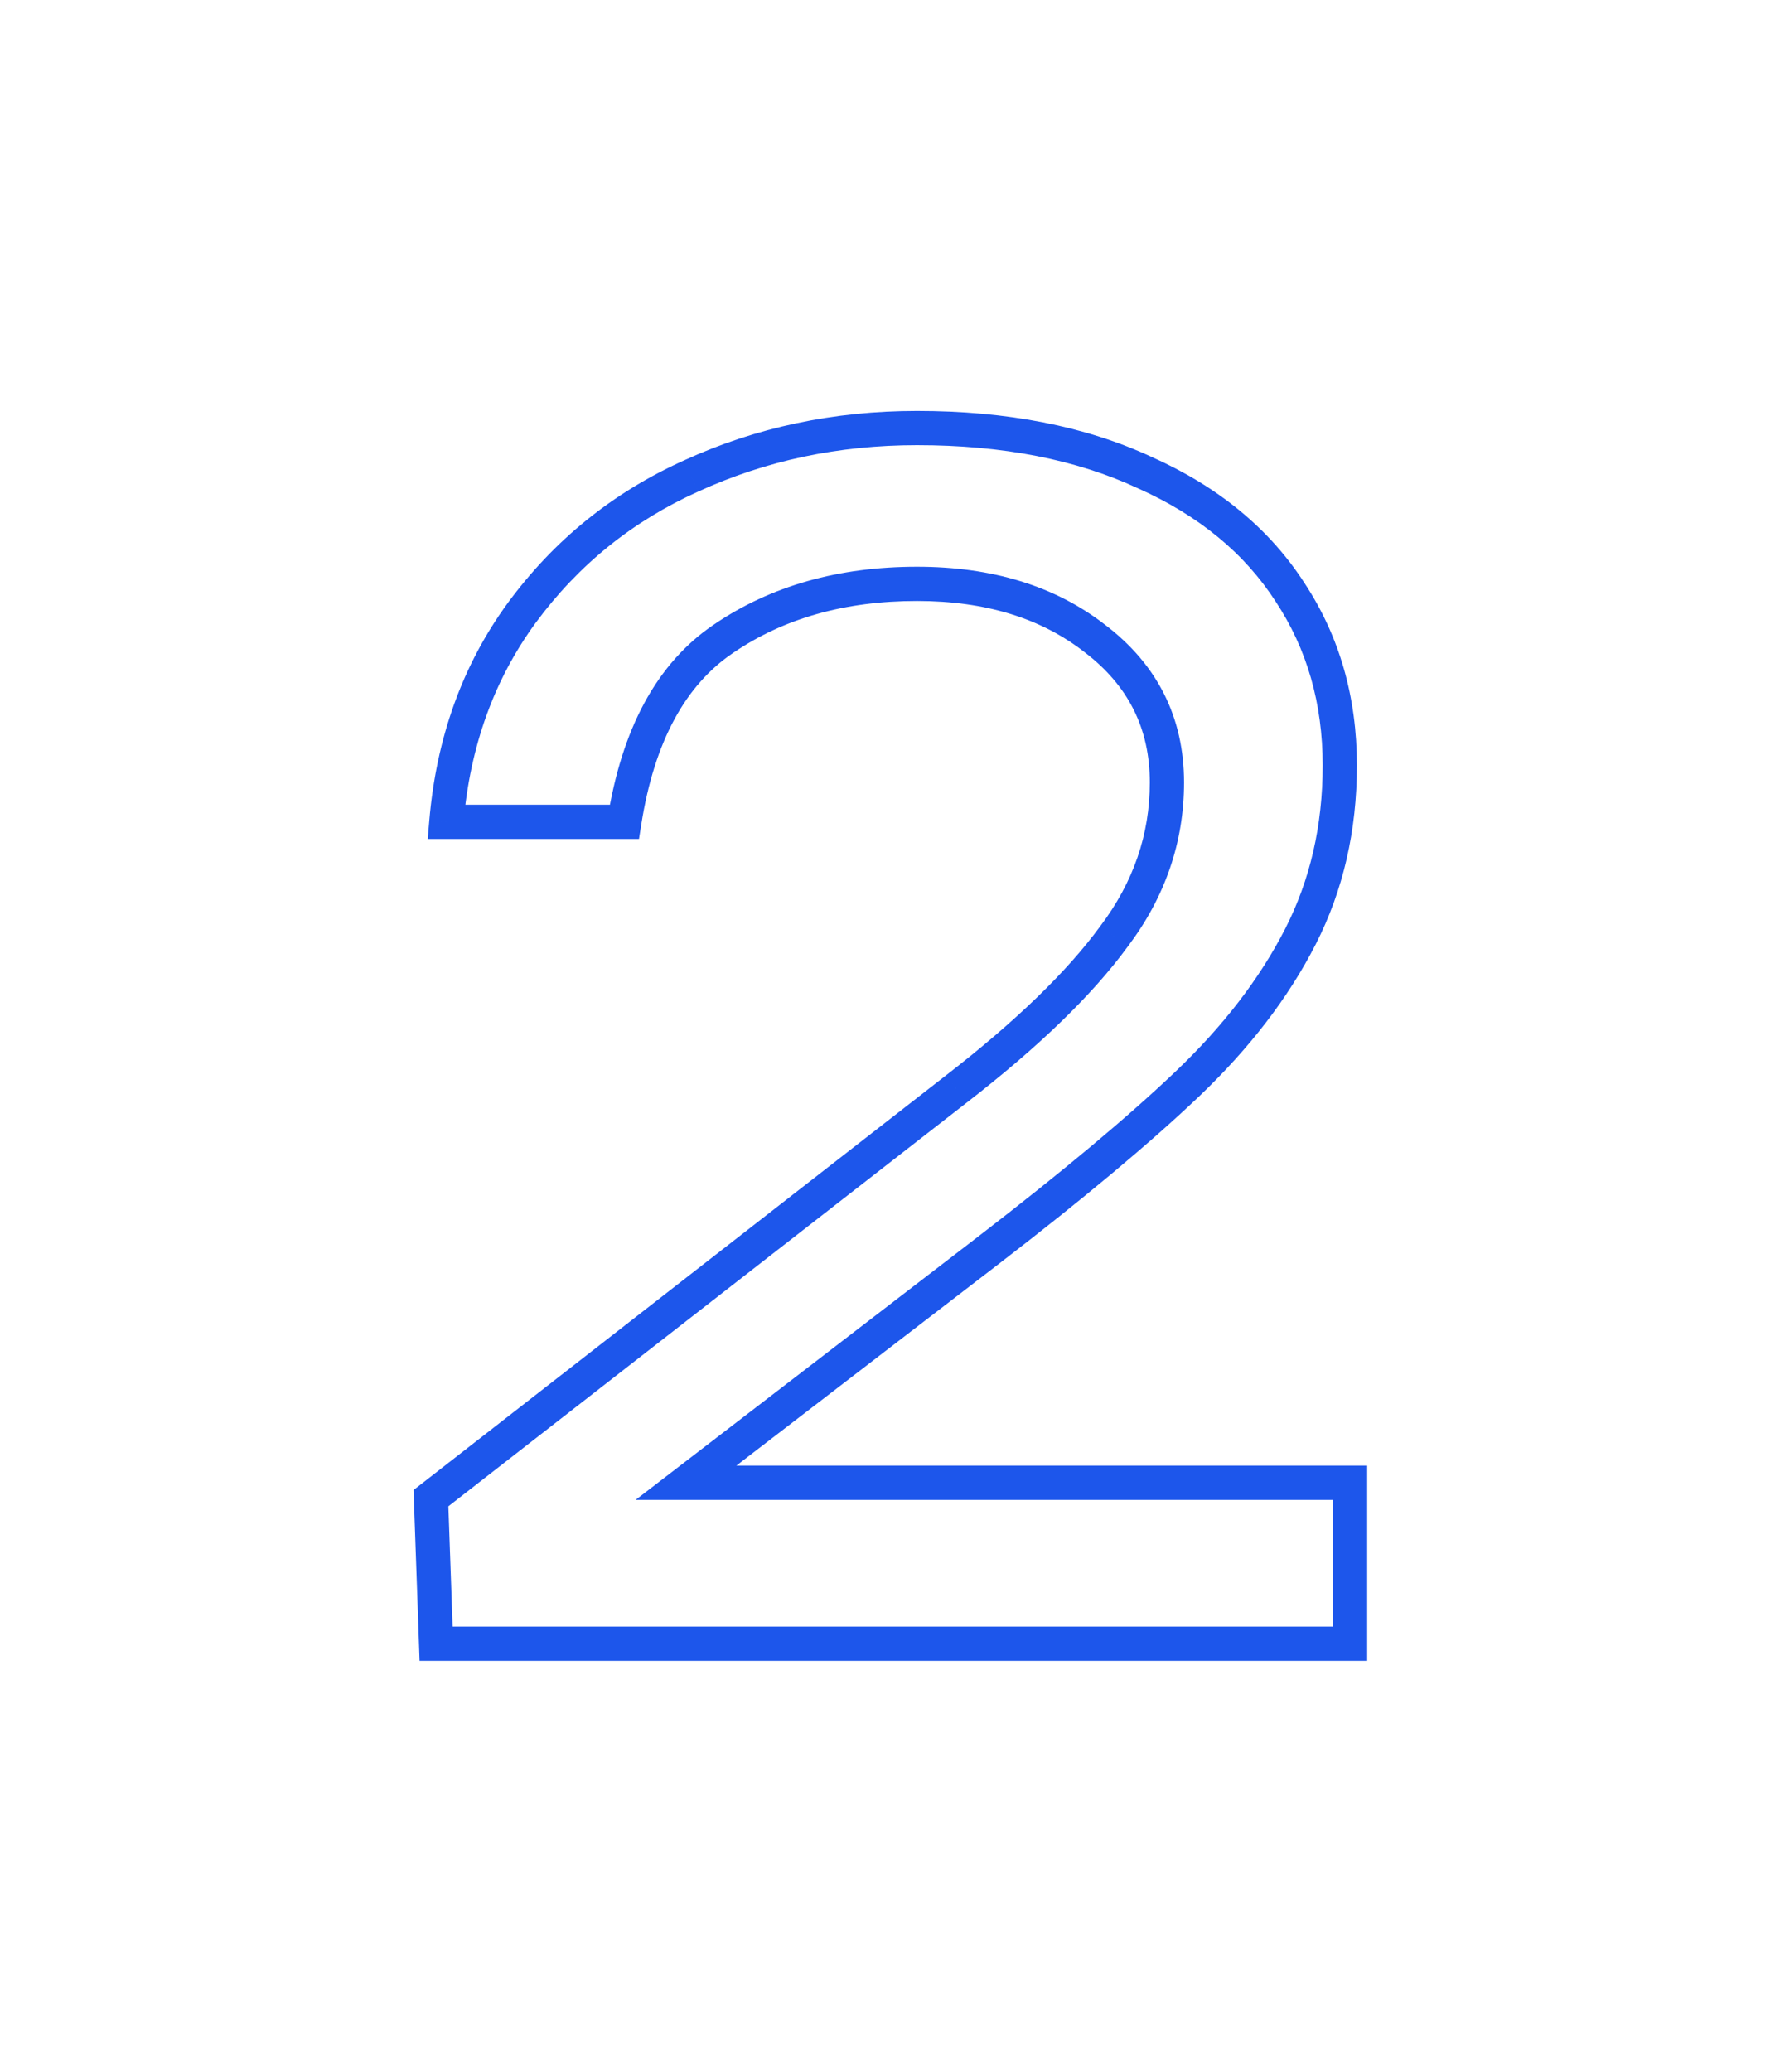 <svg width="416" height="484" viewBox="0 0 416 484" fill="none" xmlns="http://www.w3.org/2000/svg">
<g filter="url(#filter0_d_1_729)">
<path d="M315.52 346.4H319.52V342.4H315.52V346.4ZM315.52 384V388H319.52V384H315.52ZM101.92 384L97.923 384.141L98.059 388H101.92V384ZM100.72 350L98.263 346.844L96.651 348.099L96.723 350.141L100.72 350ZM223.52 254.4L221.072 251.237L221.063 251.244L223.52 254.4ZM260.32 218.8L257.13 216.388L257.111 216.413L257.092 216.438L260.32 218.8ZM255.92 149.2L253.459 152.353L253.478 152.368L253.496 152.382L255.92 149.2ZM169.12 149.2L171.356 152.517L171.364 152.512L171.371 152.506L169.12 149.2ZM145.92 192V196H149.338L149.871 192.624L145.92 192ZM104.32 192L100.335 191.658L99.963 196H104.32V192ZM121.92 143.2L118.699 140.829L118.691 140.84L121.92 143.2ZM161.52 111.2L163.162 114.848L163.175 114.842L163.189 114.835L161.52 111.2ZM267.52 110.4L265.836 114.028L265.863 114.04L265.89 114.053L267.52 110.4ZM301.52 138.4L298.158 140.567L298.169 140.584L298.18 140.601L301.52 138.4ZM303.92 218.8L307.482 220.62L303.92 218.8ZM277.52 253.2L280.279 256.097L280.281 256.095L277.52 253.2ZM231.12 292L233.557 295.172L233.561 295.169L231.12 292ZM160.32 346.4L157.883 343.228L148.549 350.4H160.32V346.4ZM311.52 346.4V384H319.52V346.4H311.52ZM315.52 380H101.92V388H315.52V380ZM105.918 383.859L104.718 349.859L96.723 350.141L97.923 384.141L105.918 383.859ZM103.177 353.156L225.978 257.556L221.063 251.244L98.263 346.844L103.177 353.156ZM225.969 257.563C242.656 244.644 255.242 232.514 263.548 221.162L257.092 216.438C249.399 226.952 237.451 238.556 221.072 251.237L225.969 257.563ZM263.511 221.212C272.275 209.621 276.72 196.782 276.72 182.8H268.72C268.72 194.951 264.899 206.112 257.13 216.388L263.511 221.212ZM276.72 182.8C276.72 167.663 270.519 155.294 258.344 146.018L253.496 152.382C263.721 160.172 268.72 170.204 268.72 182.8H276.72ZM258.381 146.047C246.606 136.856 231.818 132.4 214.32 132.4V140.4C230.423 140.4 243.368 144.477 253.459 152.353L258.381 146.047ZM214.32 132.4C196.05 132.4 180.168 136.839 166.869 145.894L171.371 152.506C183.139 144.494 197.391 140.4 214.32 140.4V132.4ZM166.885 145.883C153.385 154.981 145.273 170.45 141.969 191.376L149.871 192.624C152.967 173.017 160.322 159.953 171.356 152.517L166.885 145.883ZM145.92 188H104.32V196H145.92V188ZM108.306 192.342C109.849 174.336 115.487 158.783 125.15 145.56L118.691 140.84C108.087 155.351 101.992 172.331 100.335 191.658L108.306 192.342ZM125.142 145.571C135.134 131.992 147.79 121.765 163.162 114.848L159.879 107.552C143.251 115.035 129.507 126.141 118.699 140.829L125.142 145.571ZM163.189 114.835C178.902 107.623 195.929 104 214.32 104V96C194.845 96 176.672 99.844 159.852 107.565L163.189 114.835ZM214.32 104C234.412 104 251.544 107.392 265.836 114.028L269.205 106.772C253.63 99.541 235.296 96 214.32 96V104ZM265.89 114.053C280.22 120.45 290.904 129.311 298.158 140.567L304.883 136.233C296.67 123.489 284.687 113.683 269.151 106.747L265.89 114.053ZM298.18 140.601C305.448 151.628 309.12 164.316 309.12 178.8H317.12C317.12 162.884 313.059 148.639 304.86 136.199L298.18 140.601ZM309.12 178.8C309.12 192.891 306.179 205.592 300.359 216.98L307.482 220.62C313.928 208.008 317.12 194.043 317.12 178.8H309.12ZM300.359 216.98C294.462 228.515 285.957 239.629 274.76 250.305L280.281 256.095C292.017 244.904 301.112 233.085 307.482 220.62L300.359 216.98ZM274.762 250.303C263.705 260.834 248.36 273.672 228.679 288.831L233.561 295.169C253.347 279.928 268.936 266.899 280.279 256.097L274.762 250.303ZM228.683 288.828L157.883 343.228L162.757 349.572L233.557 295.172L228.683 288.828ZM160.32 350.4H315.52V342.4H160.32V350.4Z" fill="#1D56EB"/>
</g>
<defs>
<filter id="filter0_d_1_729" x="0.72" y="0" width="414.8" height="484" filterUnits="userSpaceOnUse" color-interpolation-filters="sRGB">
<feFlood flood-opacity="0" result="BackgroundImageFix"/>
<feColorMatrix in="SourceAlpha" type="matrix" values="0 0 0 0 0 0 0 0 0 0 0 0 0 0 0 0 0 0 127 0" result="hardAlpha"/>
<feOffset/>
<feGaussianBlur stdDeviation="50"/>
<feComposite in2="hardAlpha" operator="out"/>
<feColorMatrix type="matrix" values="0 0 0 0 0.114 0 0 0 0 0.337 0 0 0 0 0.922 0 0 0 1 0"/>
<feBlend mode="normal" in2="BackgroundImageFix" result="effect1_dropShadow_1_729"/>
<feBlend mode="normal" in="SourceGraphic" in2="effect1_dropShadow_1_729" result="shape"/>
</filter>
</defs>
</svg>
